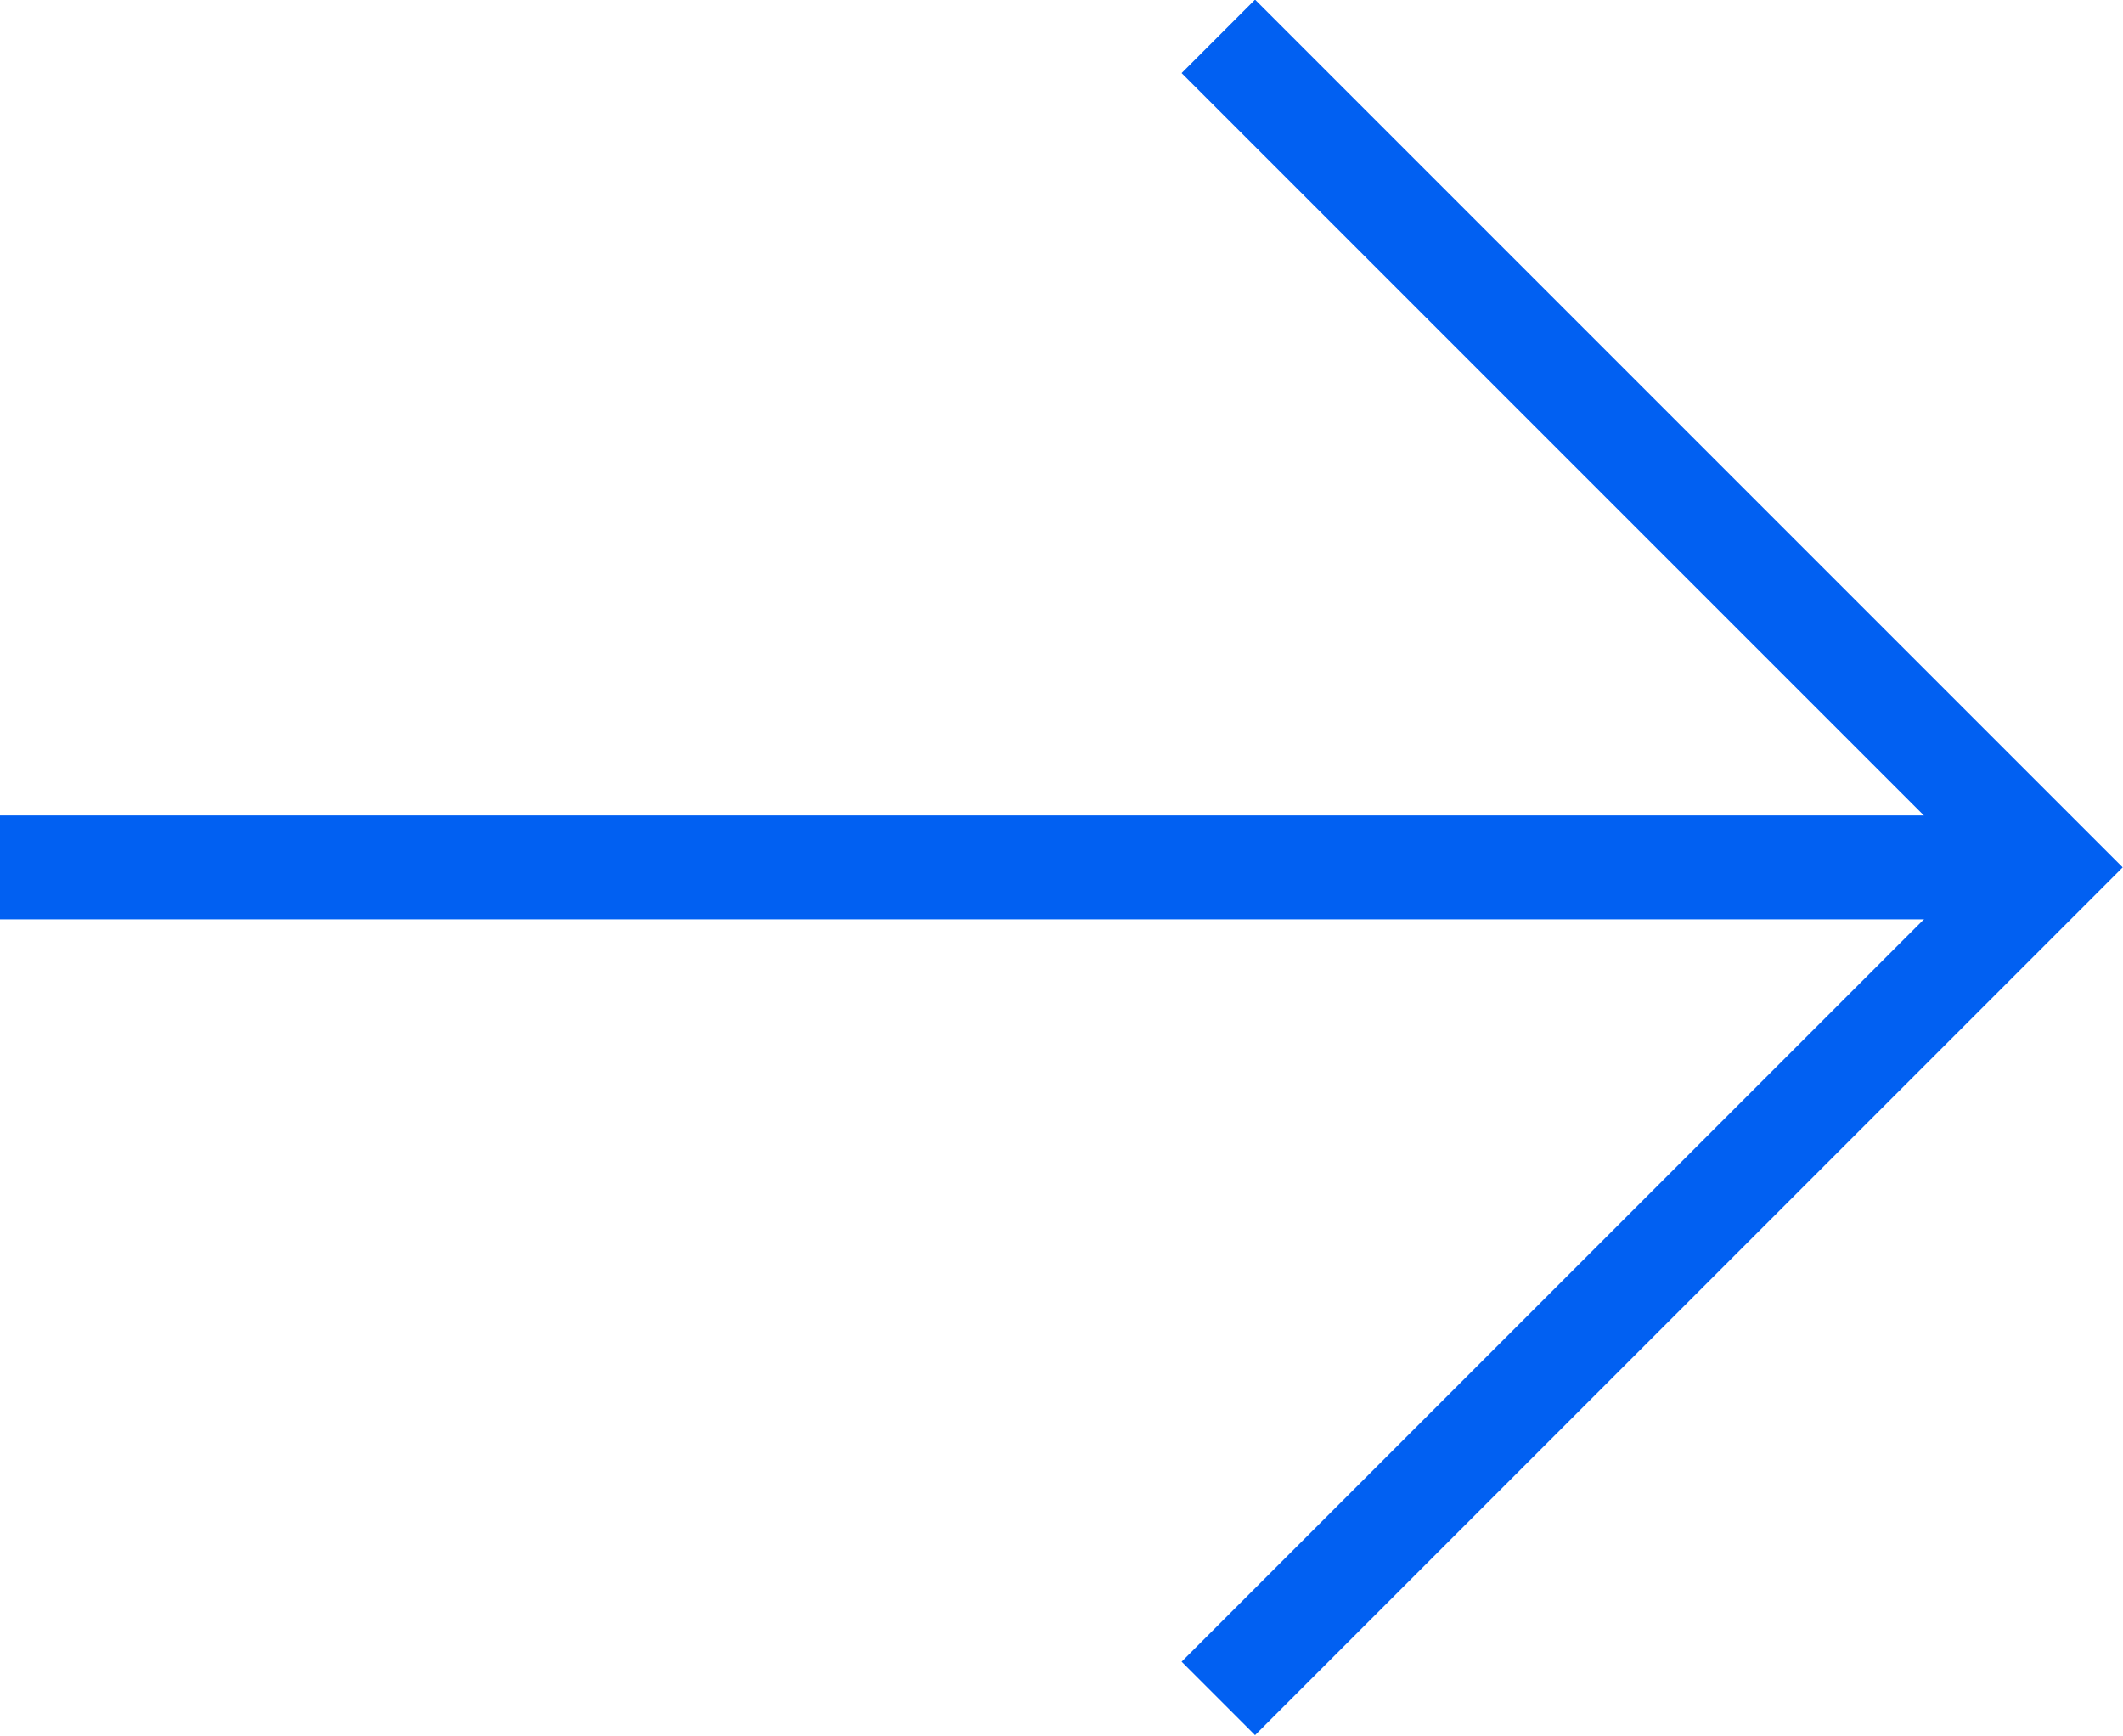 <?xml version="1.0" encoding="UTF-8"?><svg id="Layer_2" xmlns="http://www.w3.org/2000/svg" viewBox="0 0 20.44 16.71"><defs><style>.cls-1{fill:none;stroke:#0160f2;stroke-miterlimit:10;}</style></defs><g id="Layer_1-2"><path class="cls-1" d="m0,8.35h19.73"/><path class="cls-1" d="m11.73,16.35l8-8L11.73.35"/></g></svg>